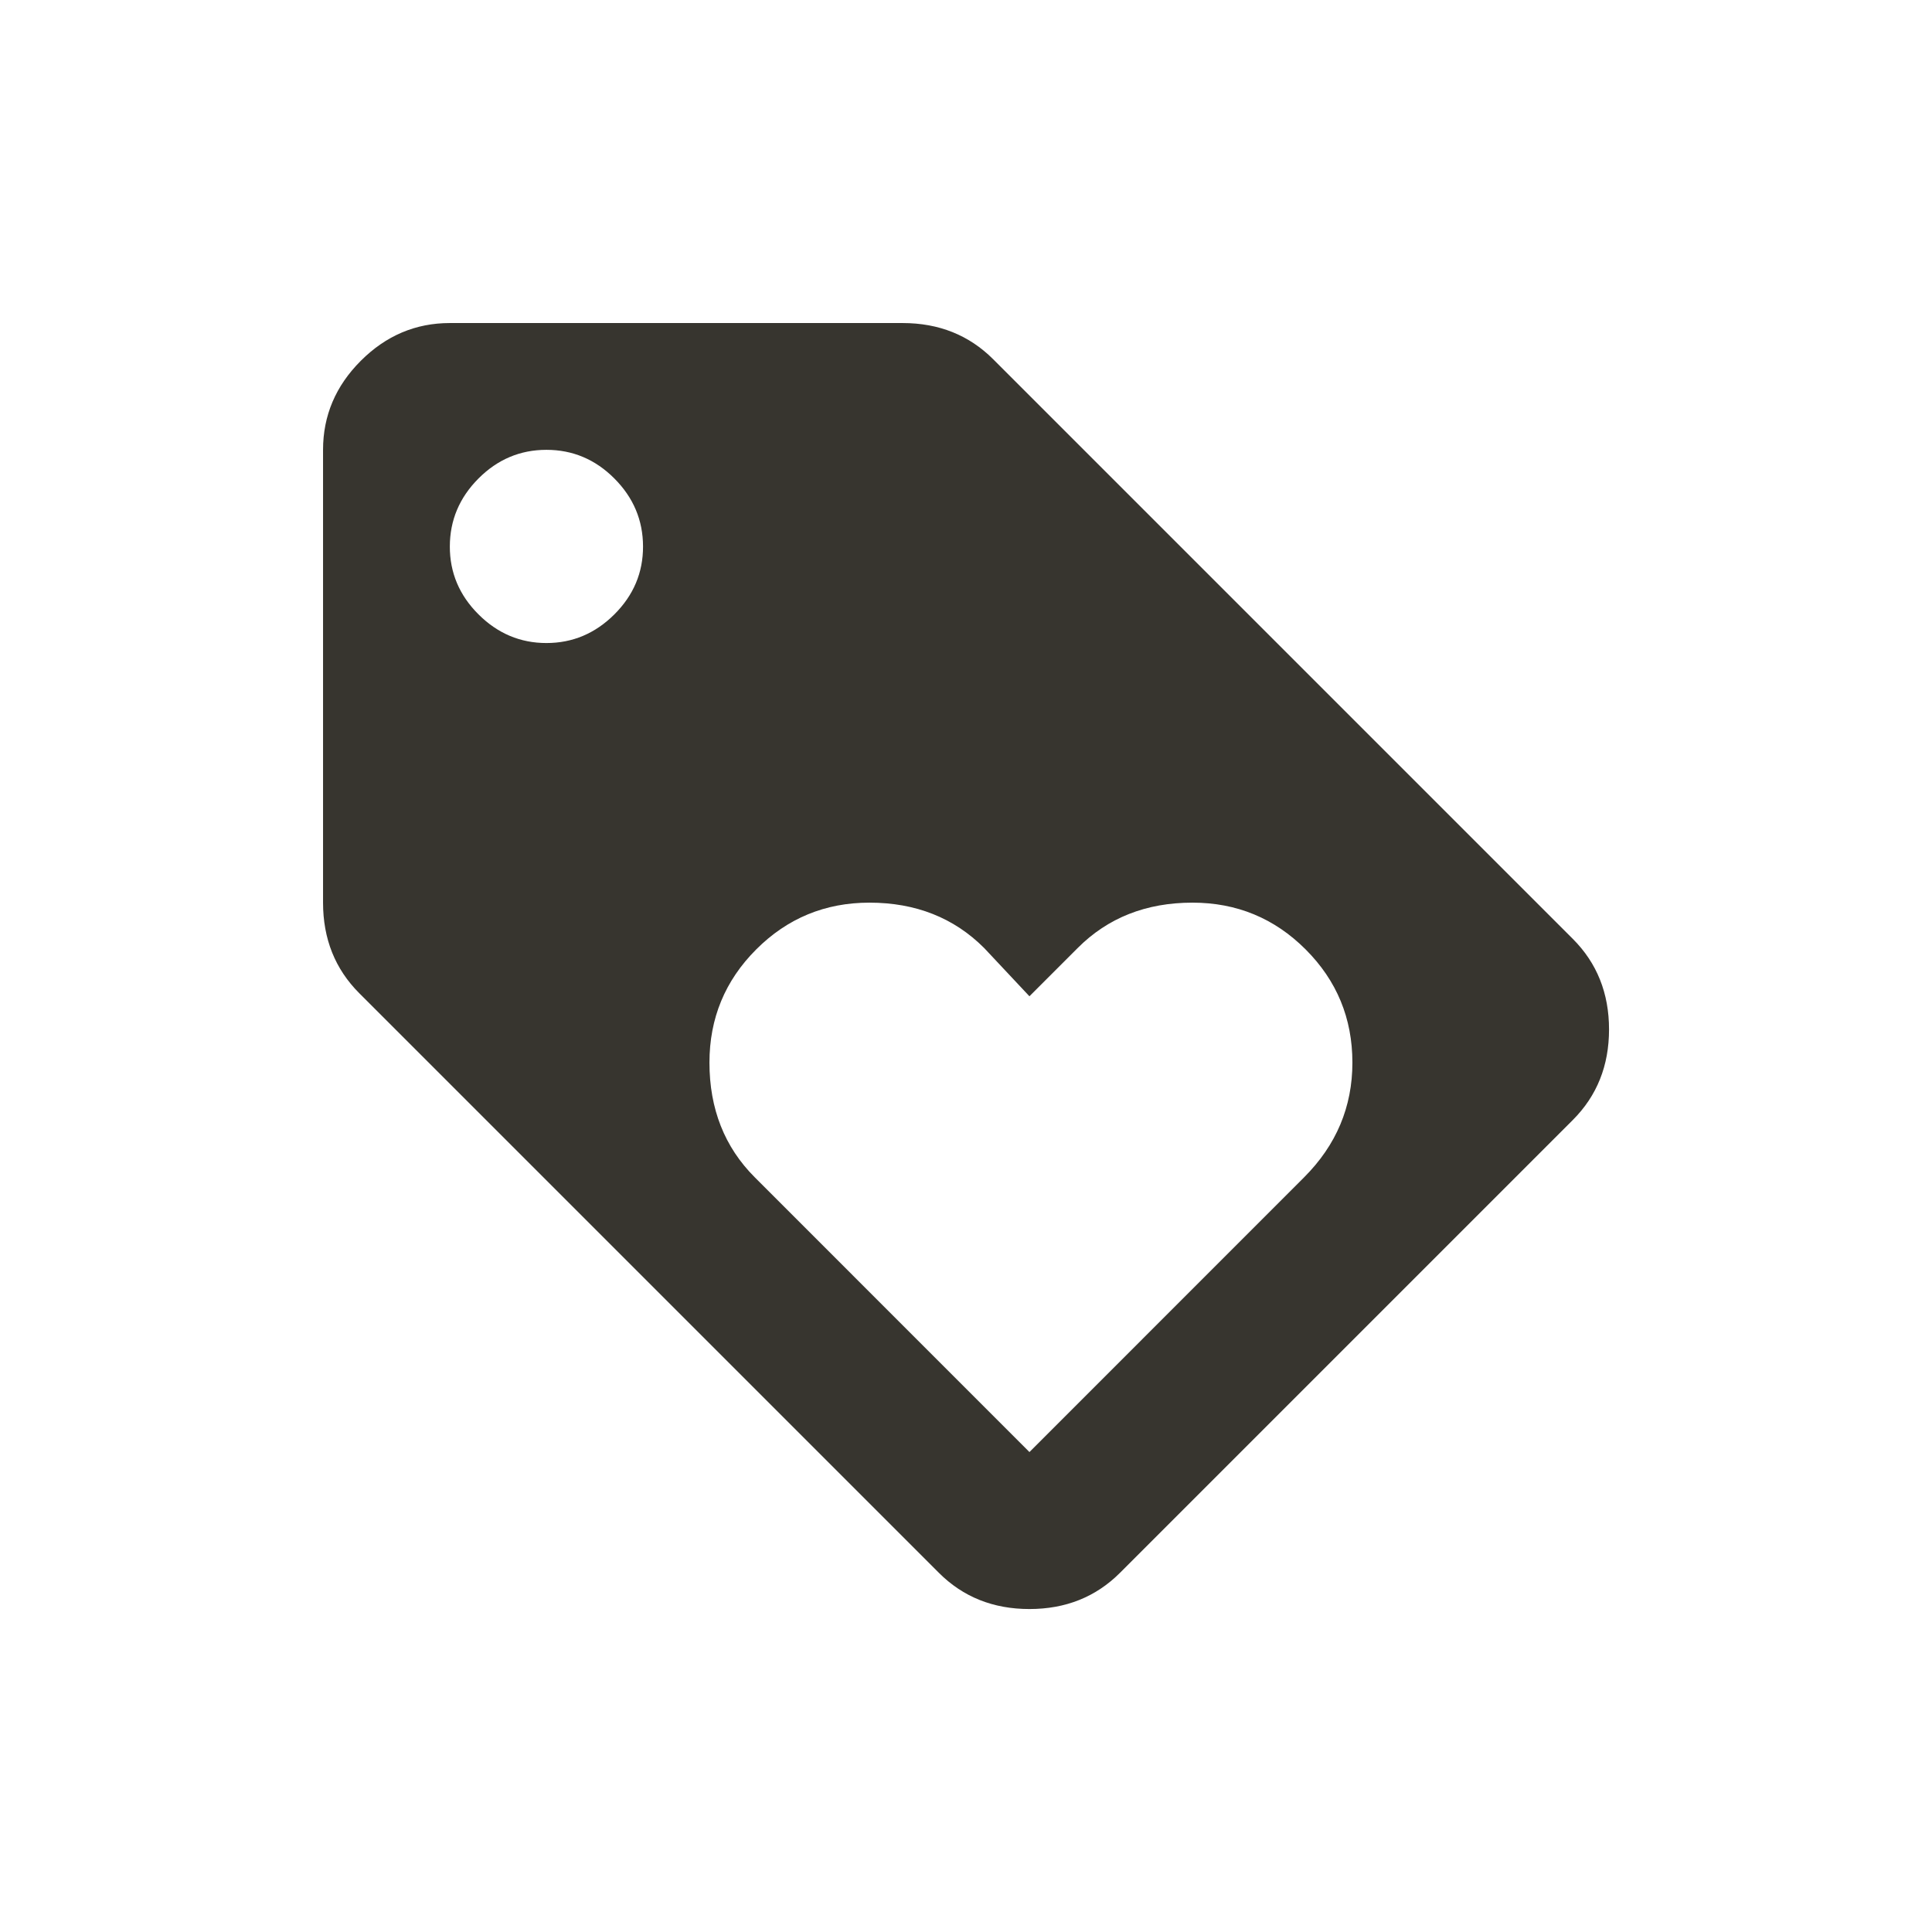 <!-- Generated by IcoMoon.io -->
<svg version="1.1" xmlns="http://www.w3.org/2000/svg" width="24" height="24" viewBox="0 0 24 24">
<title>loyalty</title>
<path fill="#37352f" d="M16.2 14.625q0.6-0.6 0.6-1.425t-0.581-1.406-1.406-0.581q-0.863 0-1.425 0.563l-0.6 0.6-0.563-0.6q-0.563-0.563-1.425-0.563-0.825 0-1.406 0.581t-0.581 1.406q0 0.862 0.563 1.425l3.412 3.413zM6.788 7.988q0.487 0 0.844-0.356t0.356-0.844-0.356-0.844-0.844-0.356-0.844 0.356-0.356 0.844 0.356 0.844 0.844 0.356zM19.538 11.663q0.45 0.45 0.45 1.125t-0.45 1.125l-5.625 5.625q-0.45 0.45-1.125 0.45t-1.125-0.45l-7.2-7.2q-0.45-0.45-0.45-1.125v-5.625q0-0.637 0.469-1.106t1.106-0.469h5.625q0.675 0 1.125 0.45z"></path>
</svg>
